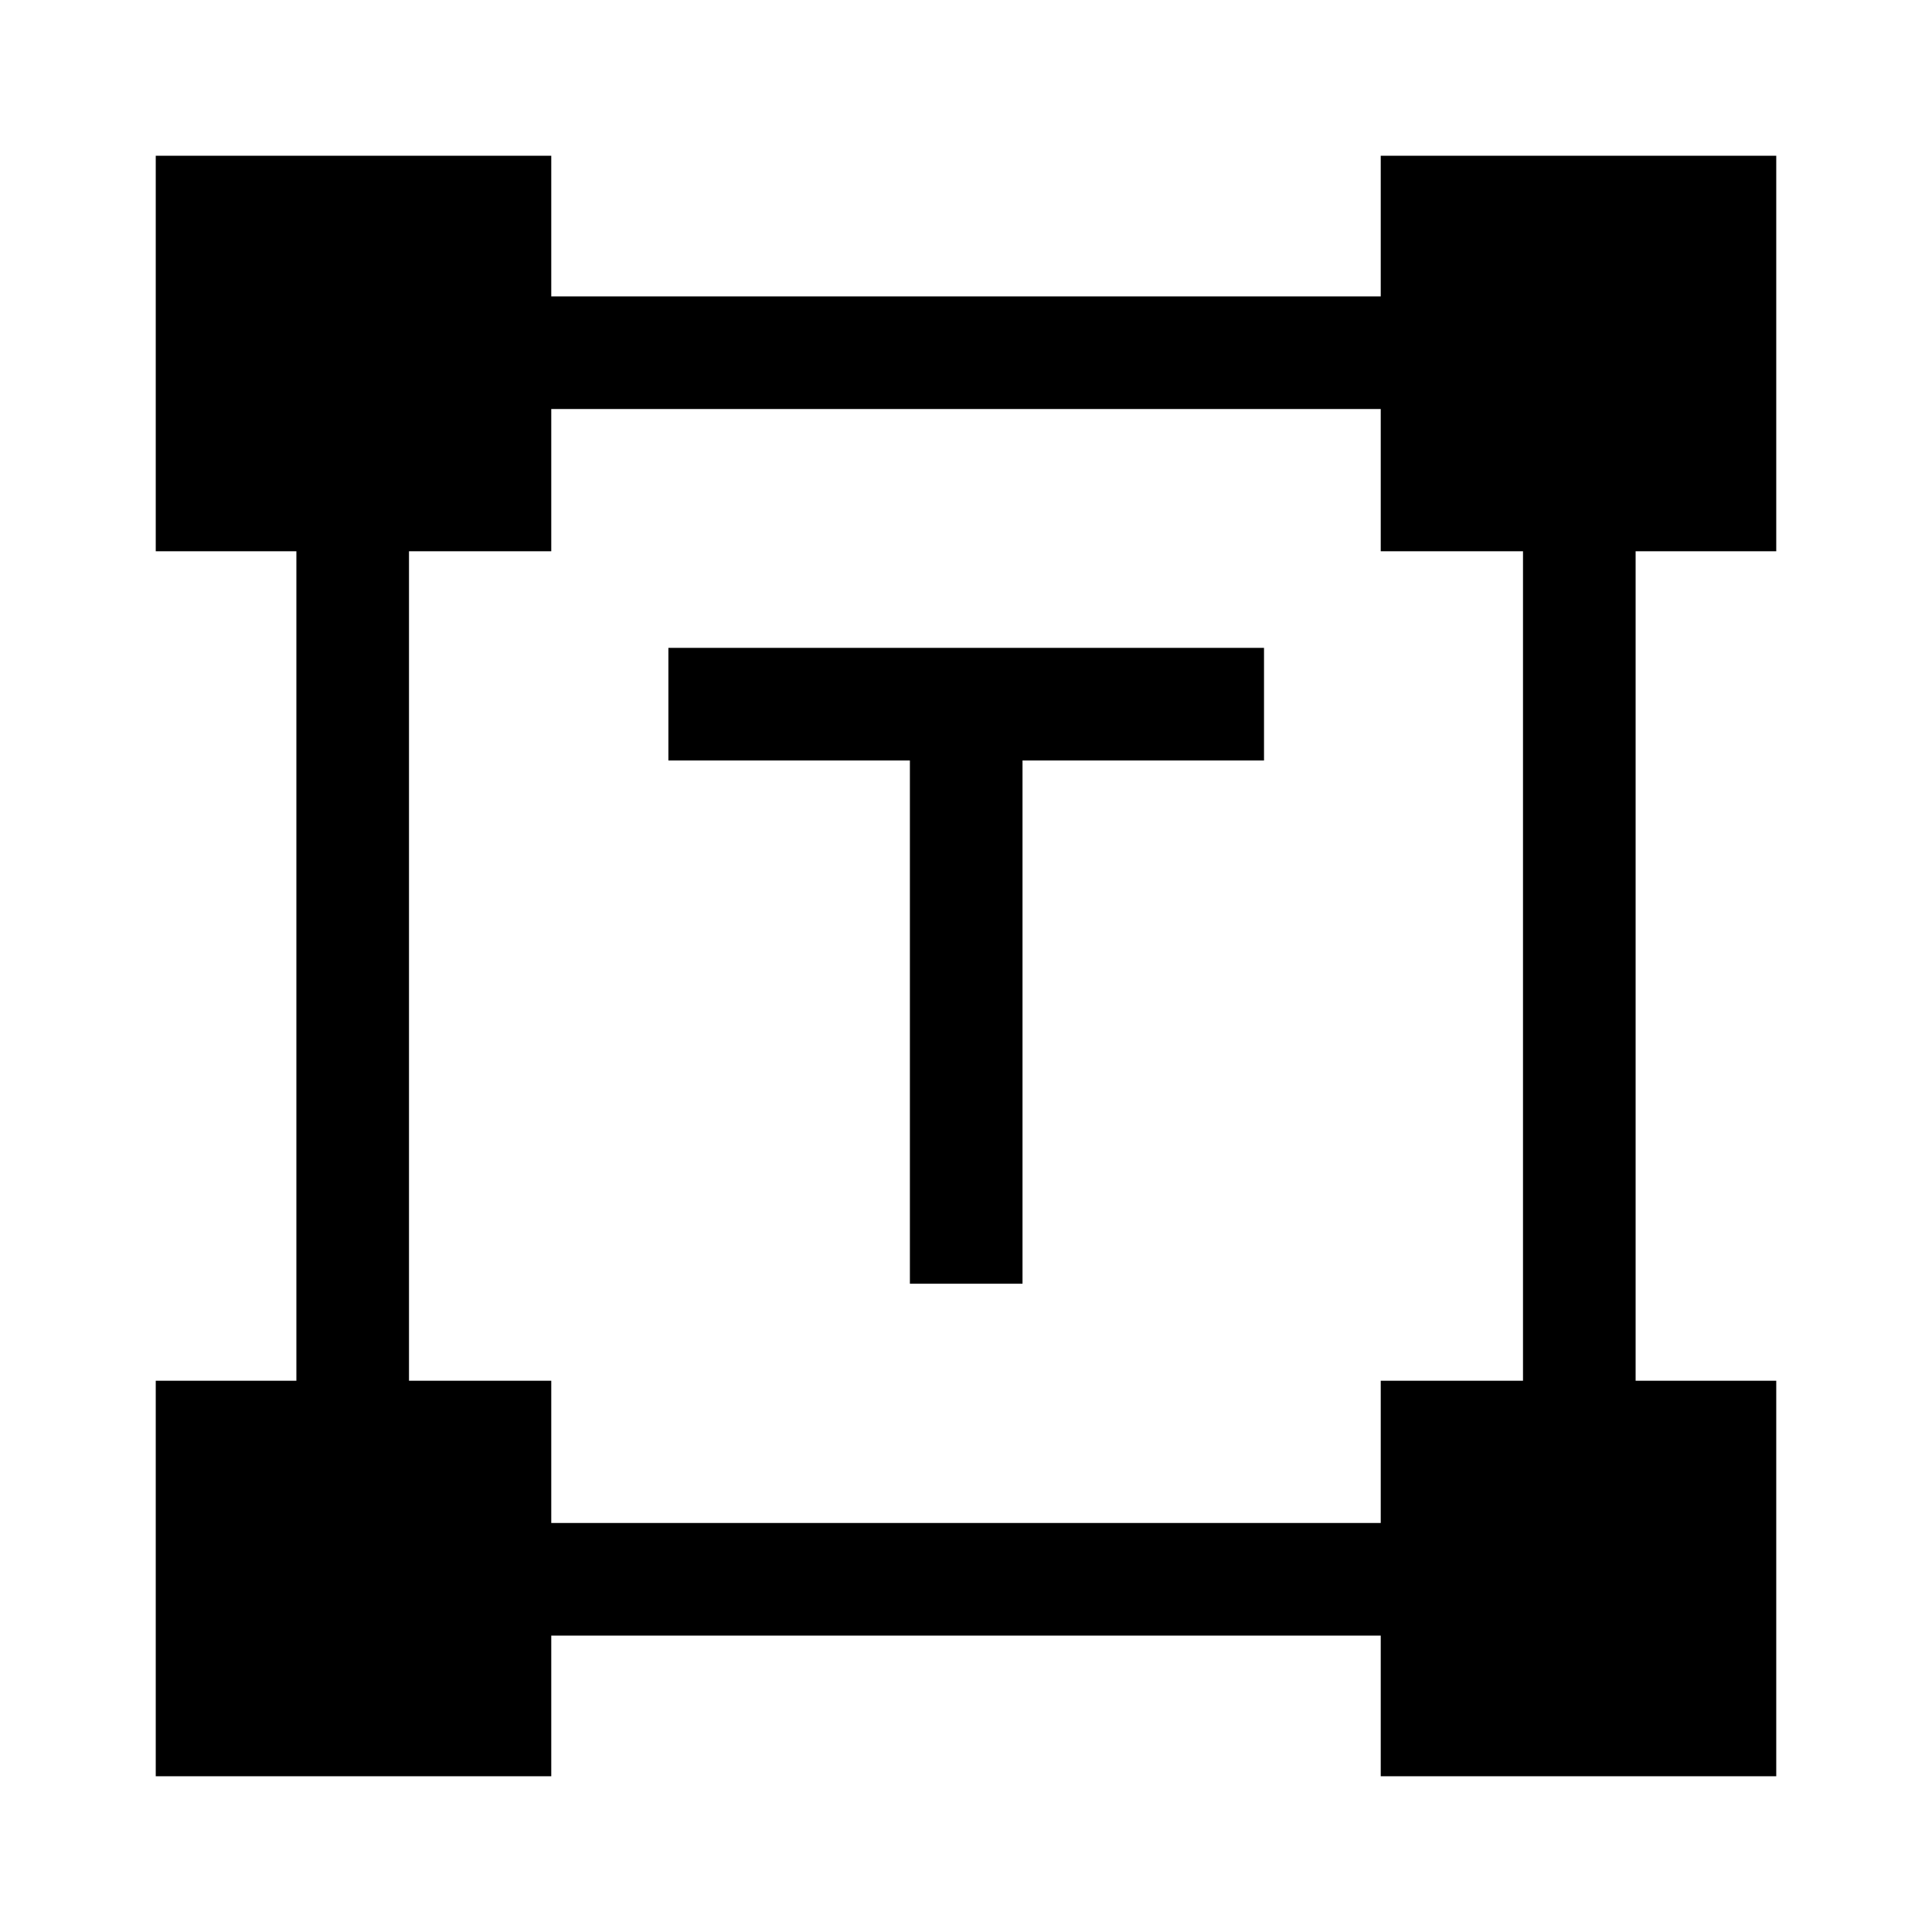 <svg xmlns="http://www.w3.org/2000/svg" height="24" viewBox="0 -960 960 960" width="24"><path d="M452.12-322.12v-260h-120v-55.96h295.96v55.96h-120v260h-55.96ZM77.39-77.39v-196.53h69.88v-412.16H77.39v-196.53h196.53v69.88h412.16v-69.88h196.53v196.53h-69.88v412.16h69.88v196.53H686.08v-69.88H273.92v69.88H77.39Zm196.53-125.84h412.16v-70.69h70.69v-412.16h-70.69v-70.69H273.92v70.69h-70.69v412.16h70.69v70.69Z"/></svg>